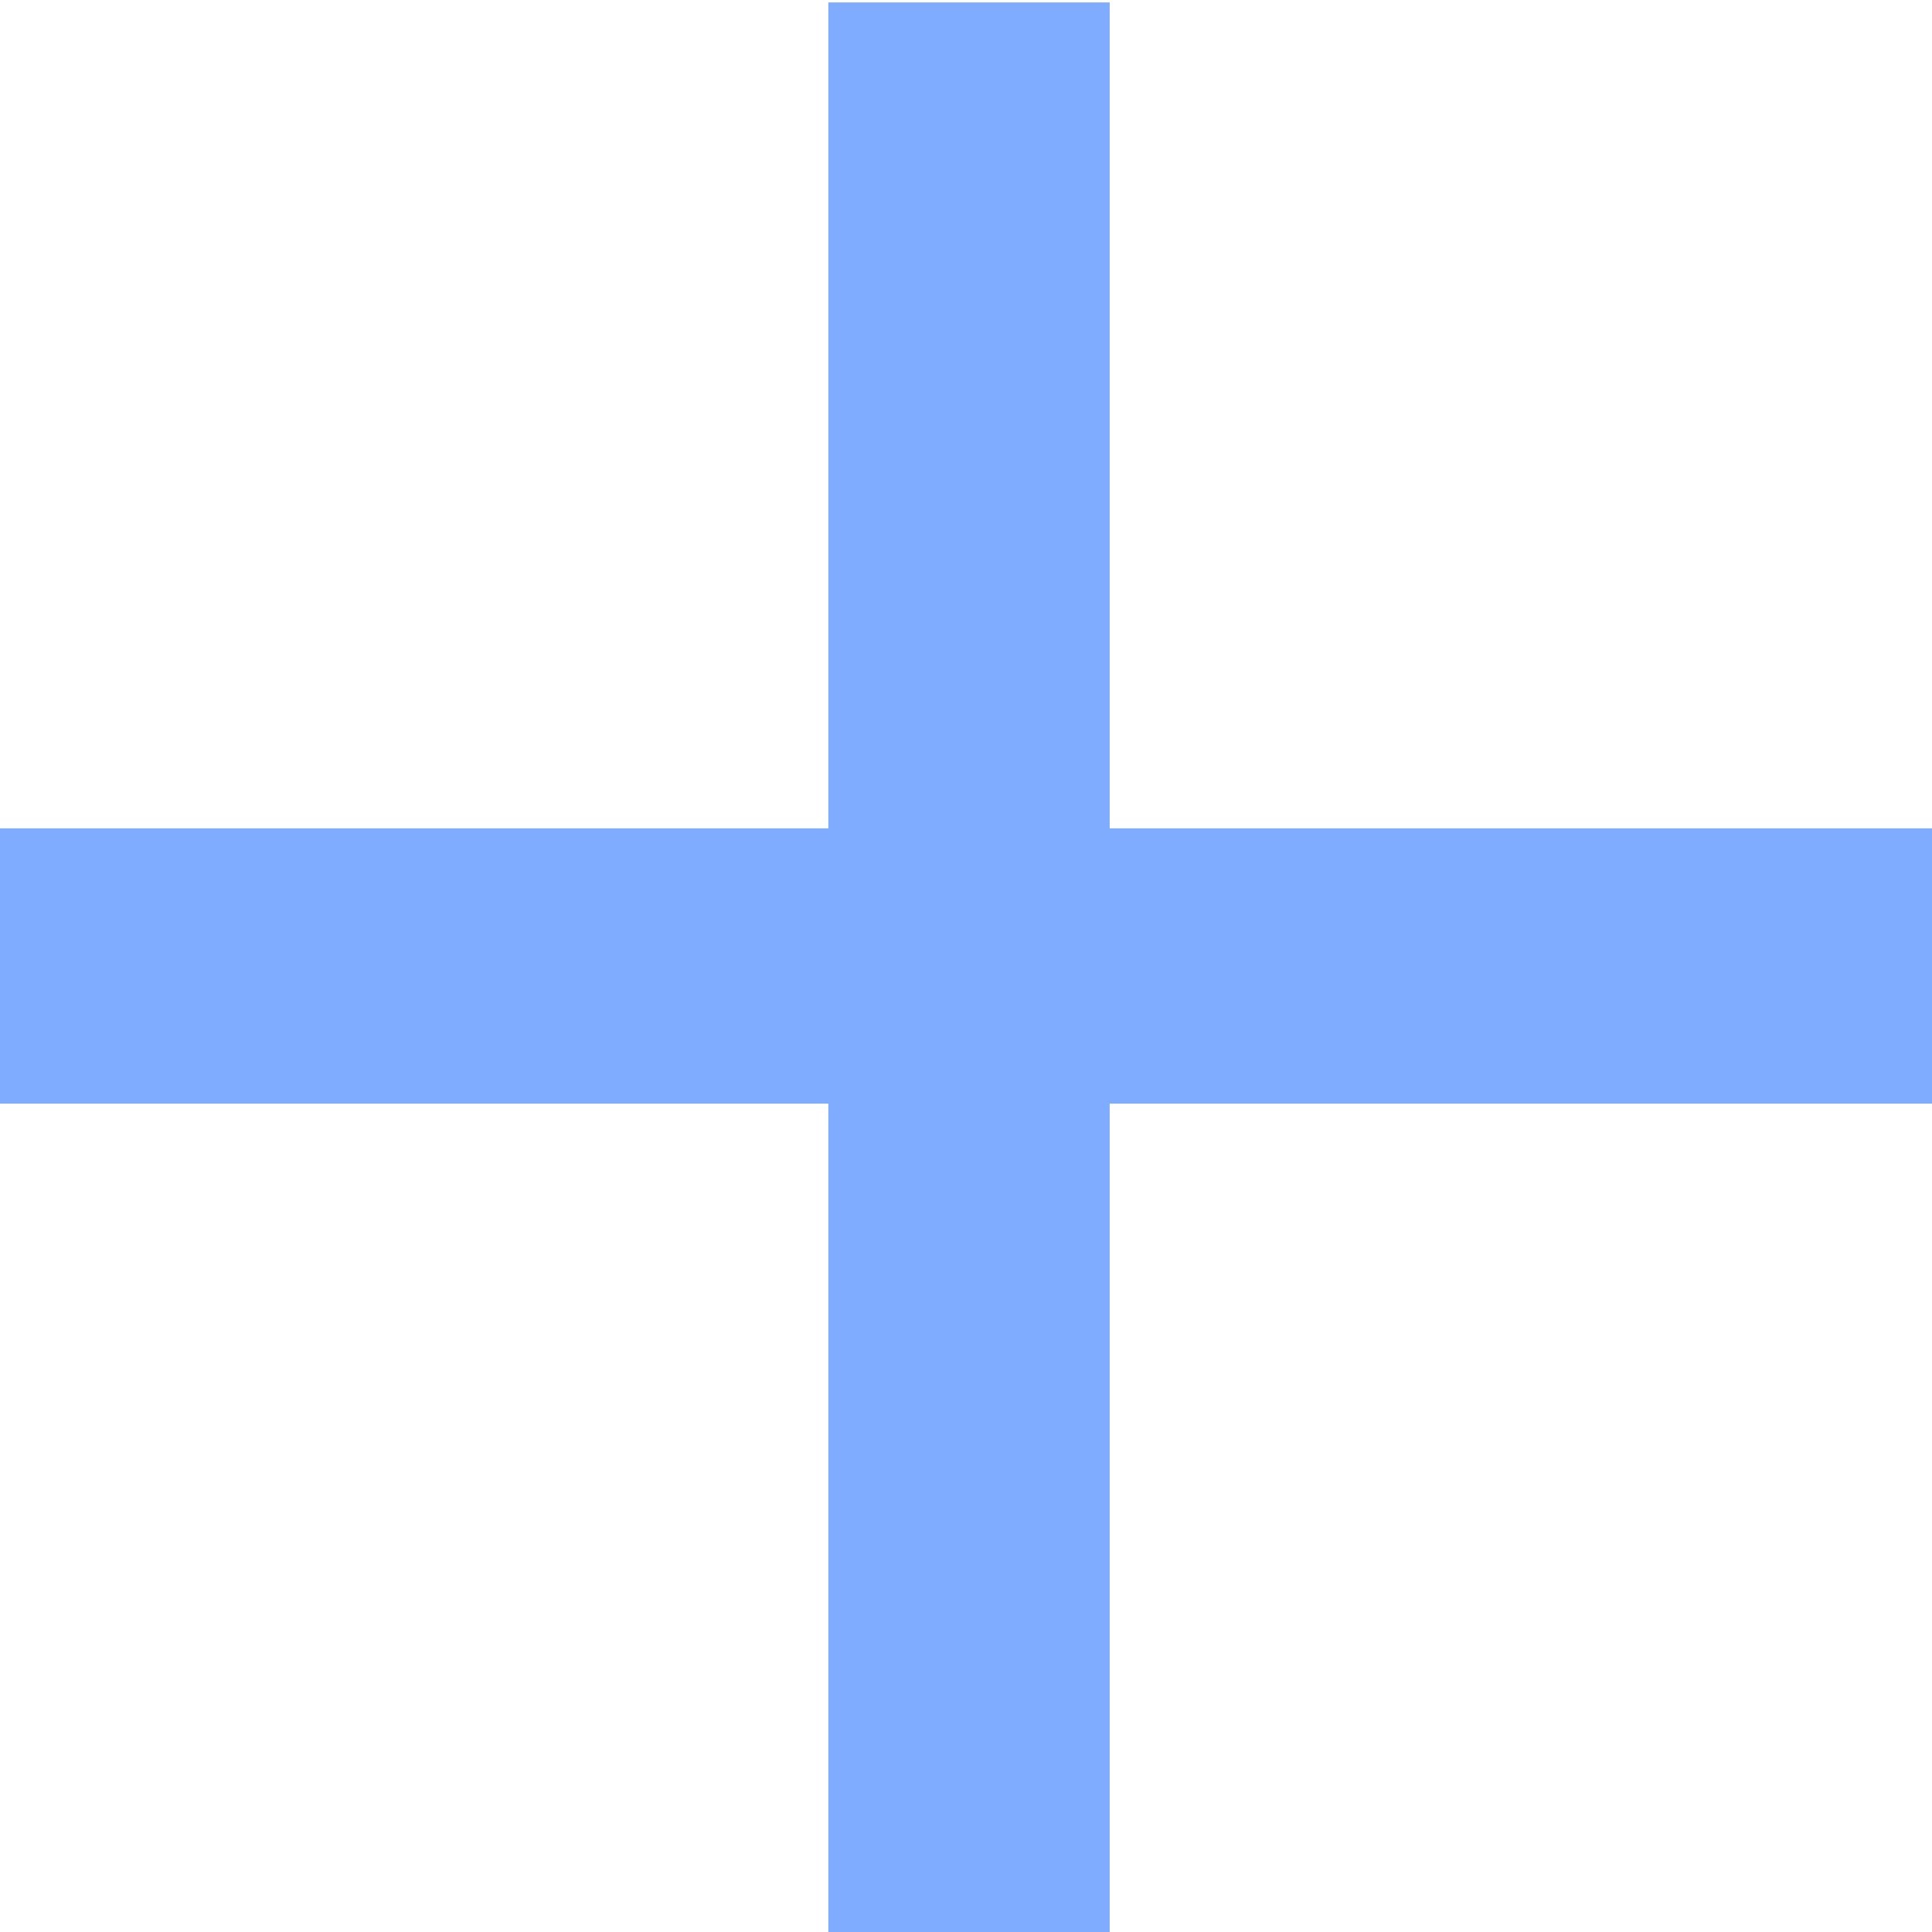 <svg id="图层_1" data-name="图层 1" xmlns="http://www.w3.org/2000/svg" viewBox="0 0 16 16"><defs><style>.cls-1{fill:#7facff;}</style></defs><title>table_icon_attention_default</title><path class="cls-1" d="M5.67,3.84H-1.19V6.12H5.67V13H8V6.12h6.86V3.84H8V-3H5.67V3.84Z" transform="translate(1.19 3.02)"/></svg>